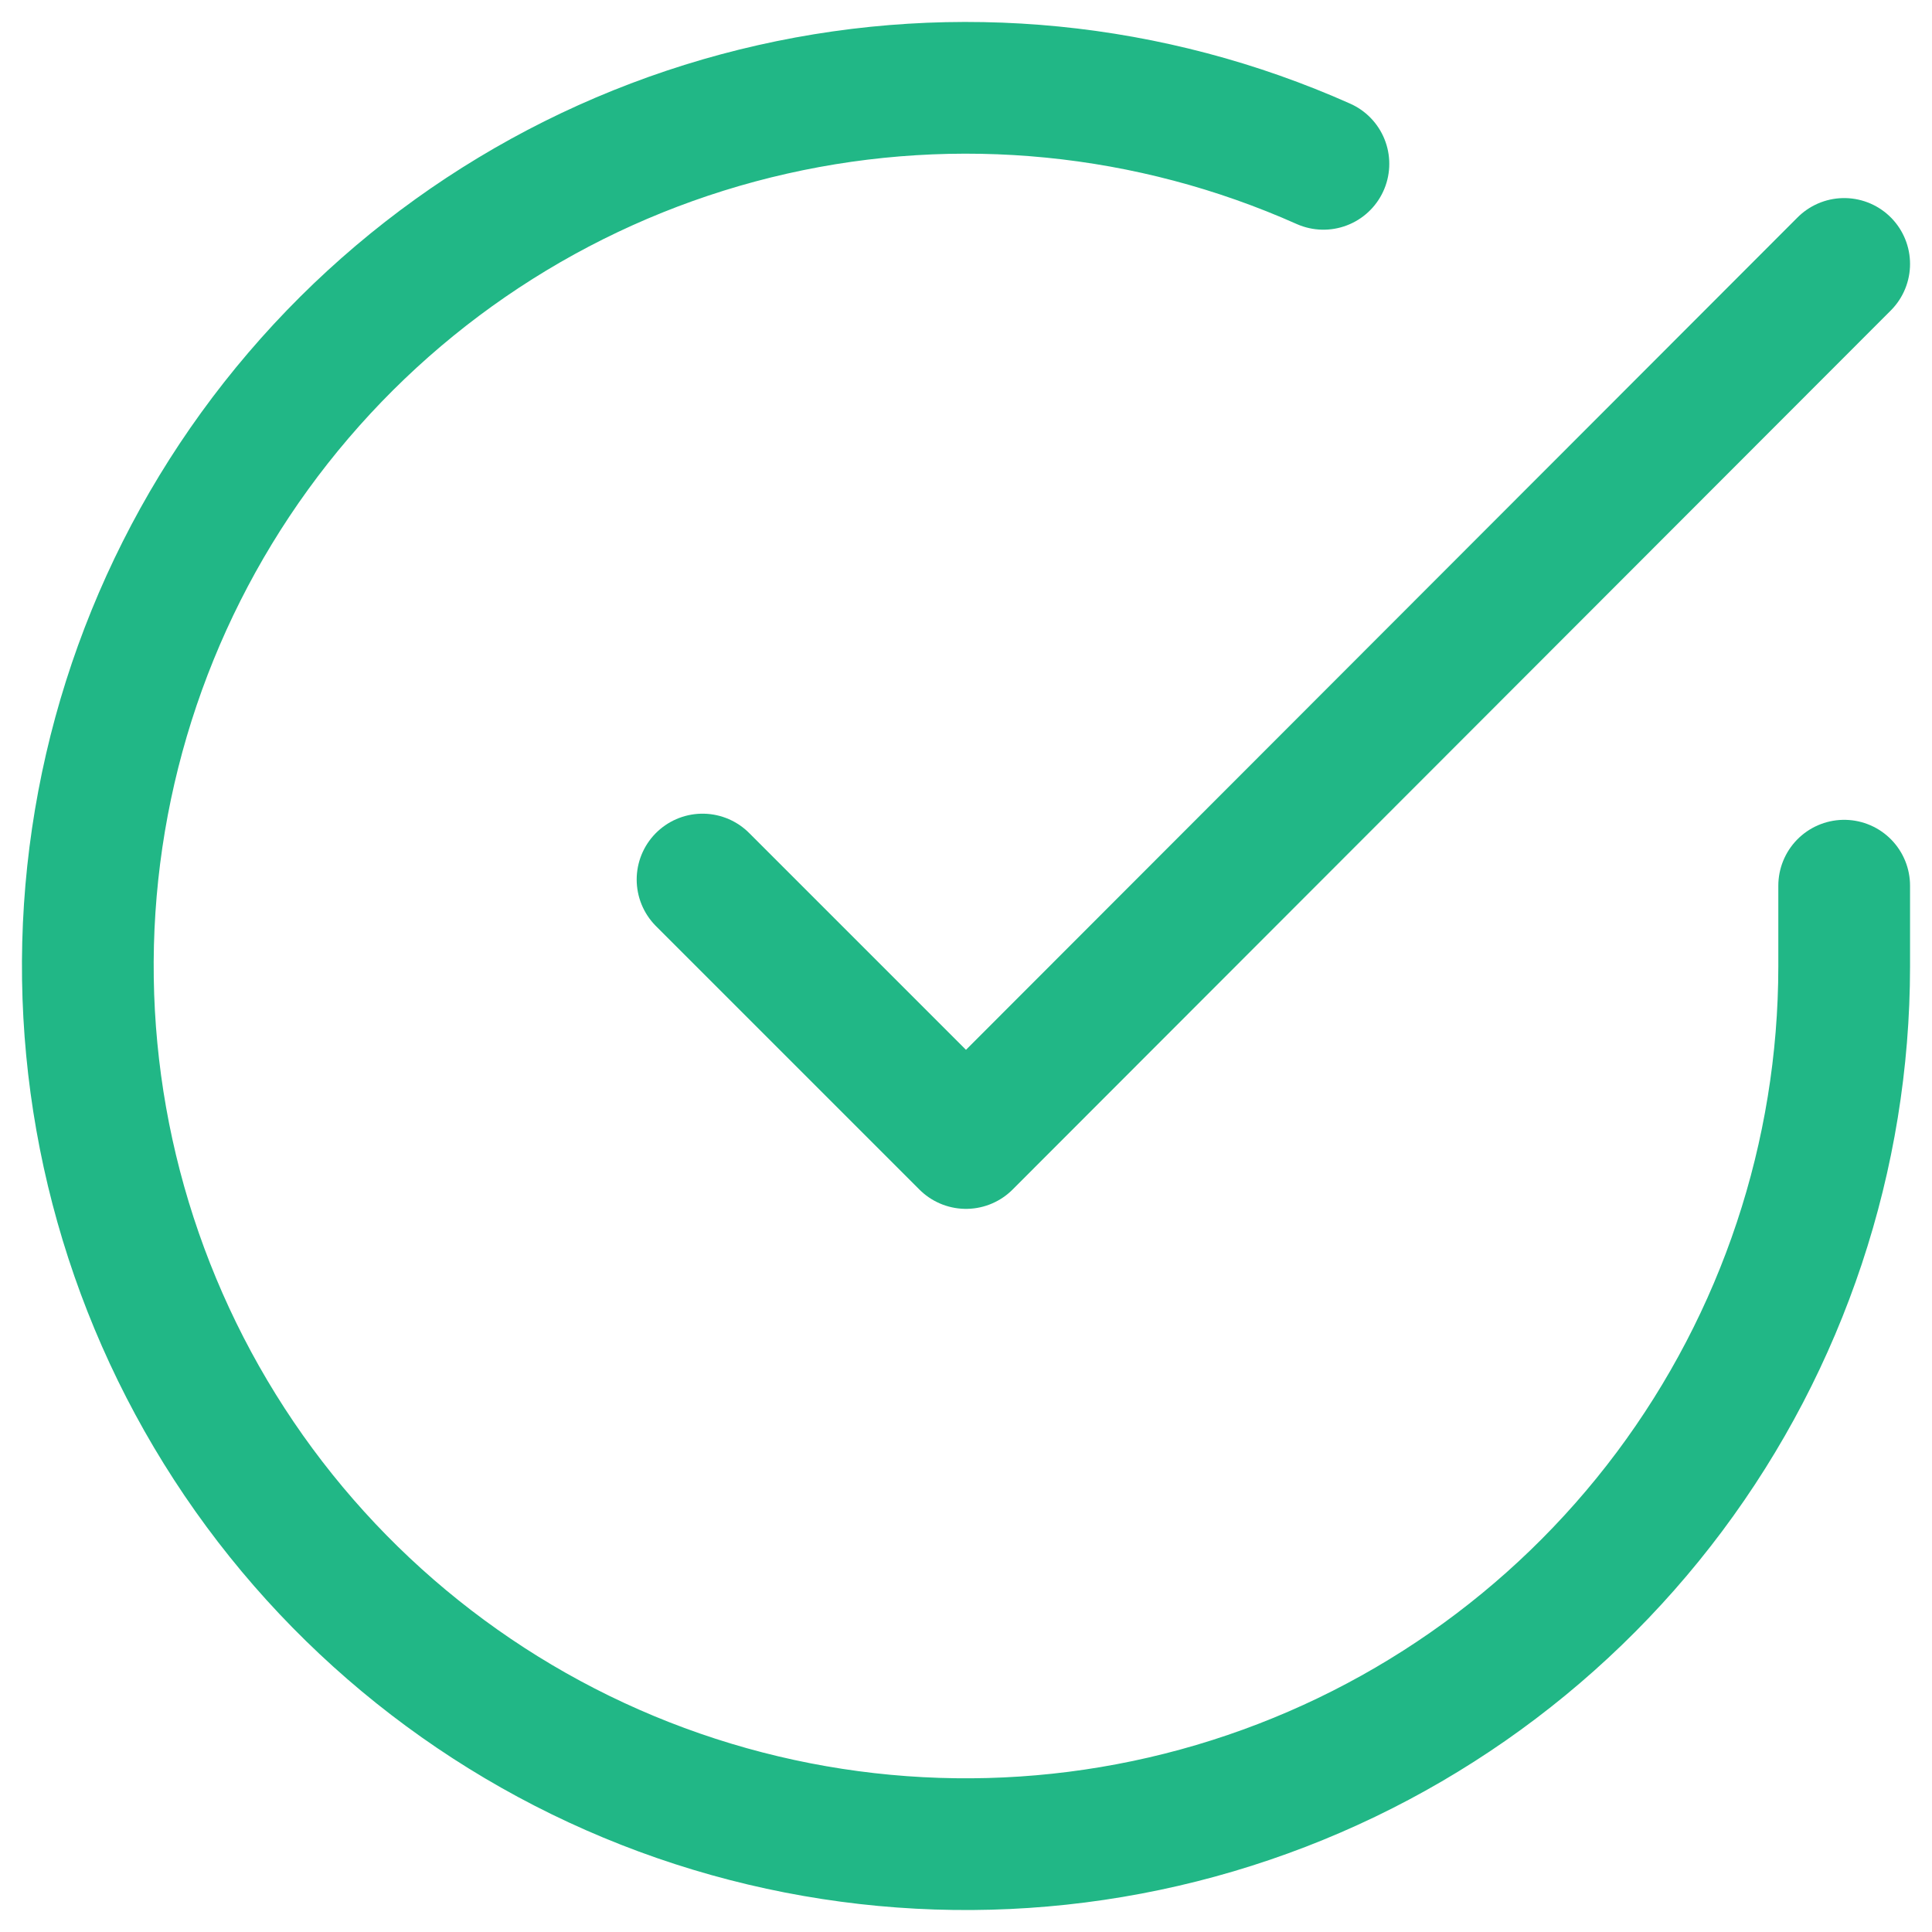 <svg width="44" height="44" viewBox="0 0 44 44" fill="none" xmlns="http://www.w3.org/2000/svg">
<path d="M42 20.171V22.011C41.998 26.324 40.601 30.521 38.019 33.975C35.436 37.429 31.807 39.956 27.671 41.179C23.535 42.402 19.114 42.255 15.069 40.761C11.023 39.266 7.569 36.504 5.222 32.886C2.875 29.267 1.76 24.988 2.043 20.684C2.327 16.381 3.994 12.284 6.797 9.006C9.599 5.727 13.386 3.442 17.592 2.492C21.799 1.541 26.201 1.976 30.14 3.731" stroke="#21B786" stroke-width="3" stroke-linecap="round" stroke-linejoin="round"/>
<path d="M42 6.011L22 26.031L16 20.031" stroke="#21B786" stroke-width="3" stroke-linecap="round" stroke-linejoin="round"/>
</svg>
